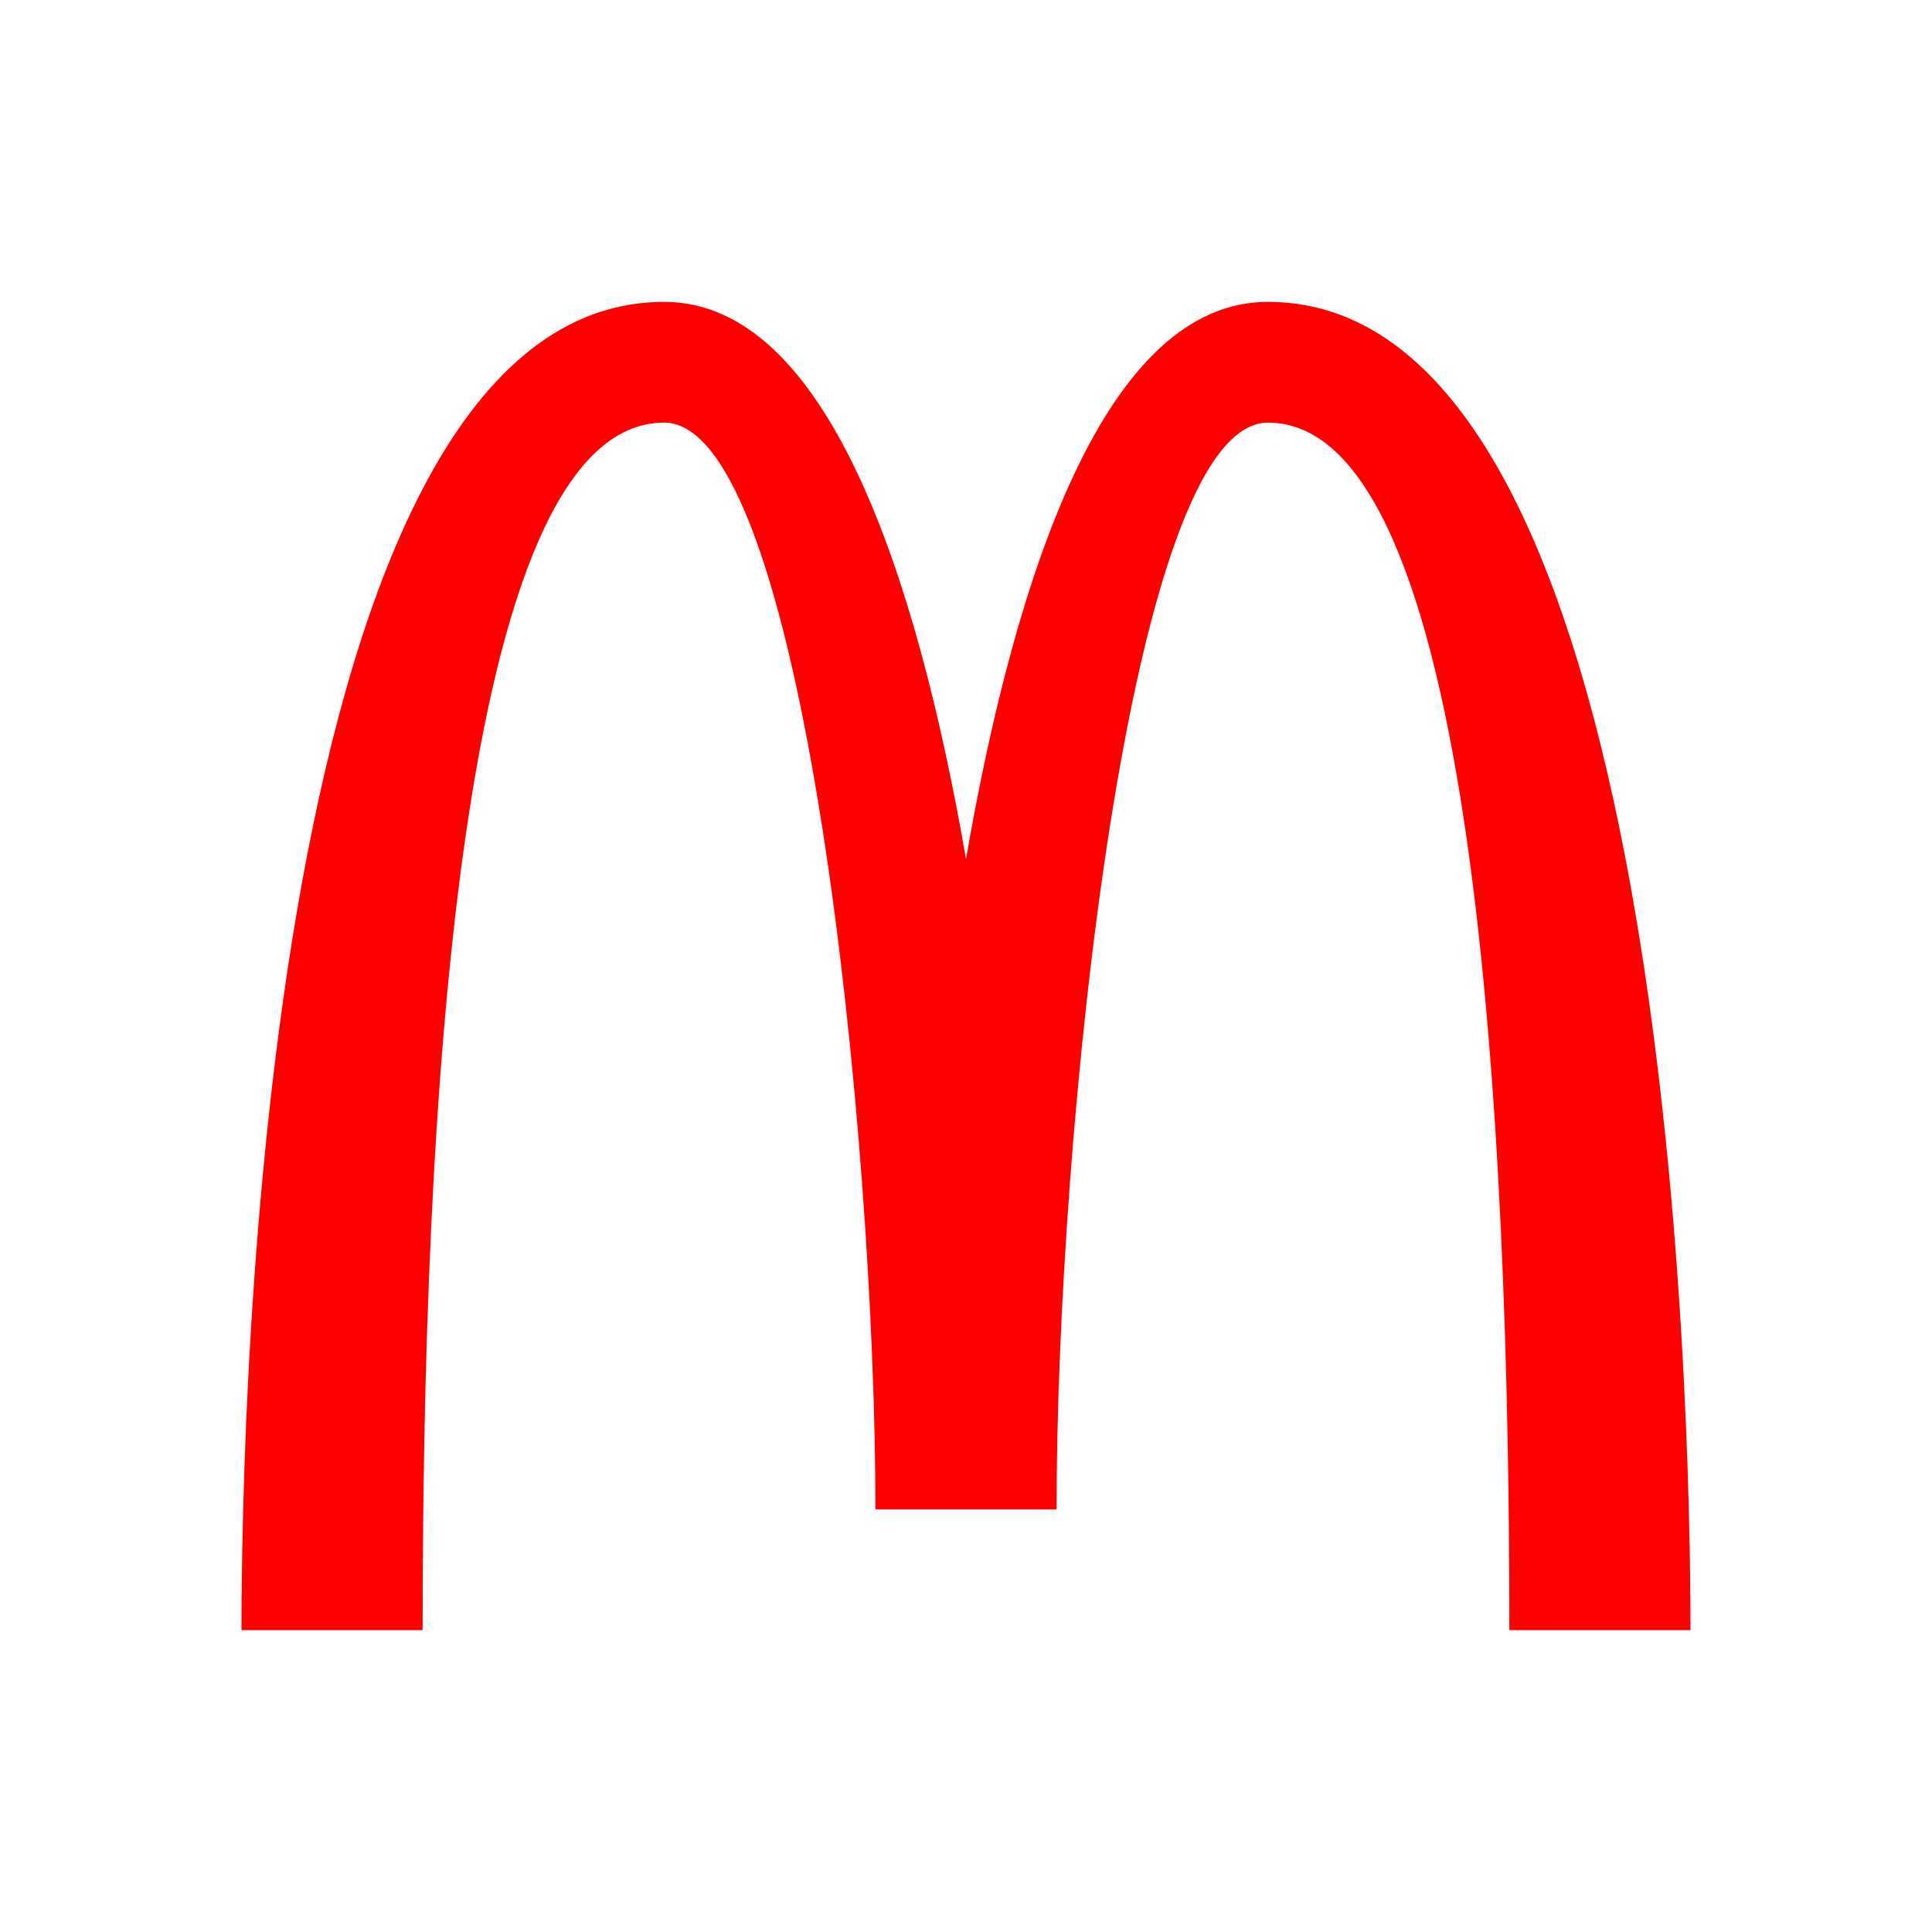 <svg fill="#000000" xmlns="http://www.w3.org/2000/svg"  viewBox="0 0 32 32" width="50px" height="50px"><path fill="red" d="M21,5c-2.692,0-4.179,4.498-5,9.227C15.179,9.498,13.692,5,11,5C4.337,5,4,23.326,4,27h3	c0-8.305,0.551-20,4-20c2.311,0,3.5,11.838,3.5,18h3c0-6.162,1.189-18,3.5-18c3.446,0,3.999,11.695,4,20h3C28,23.326,27.663,5,21,5z"/></svg>